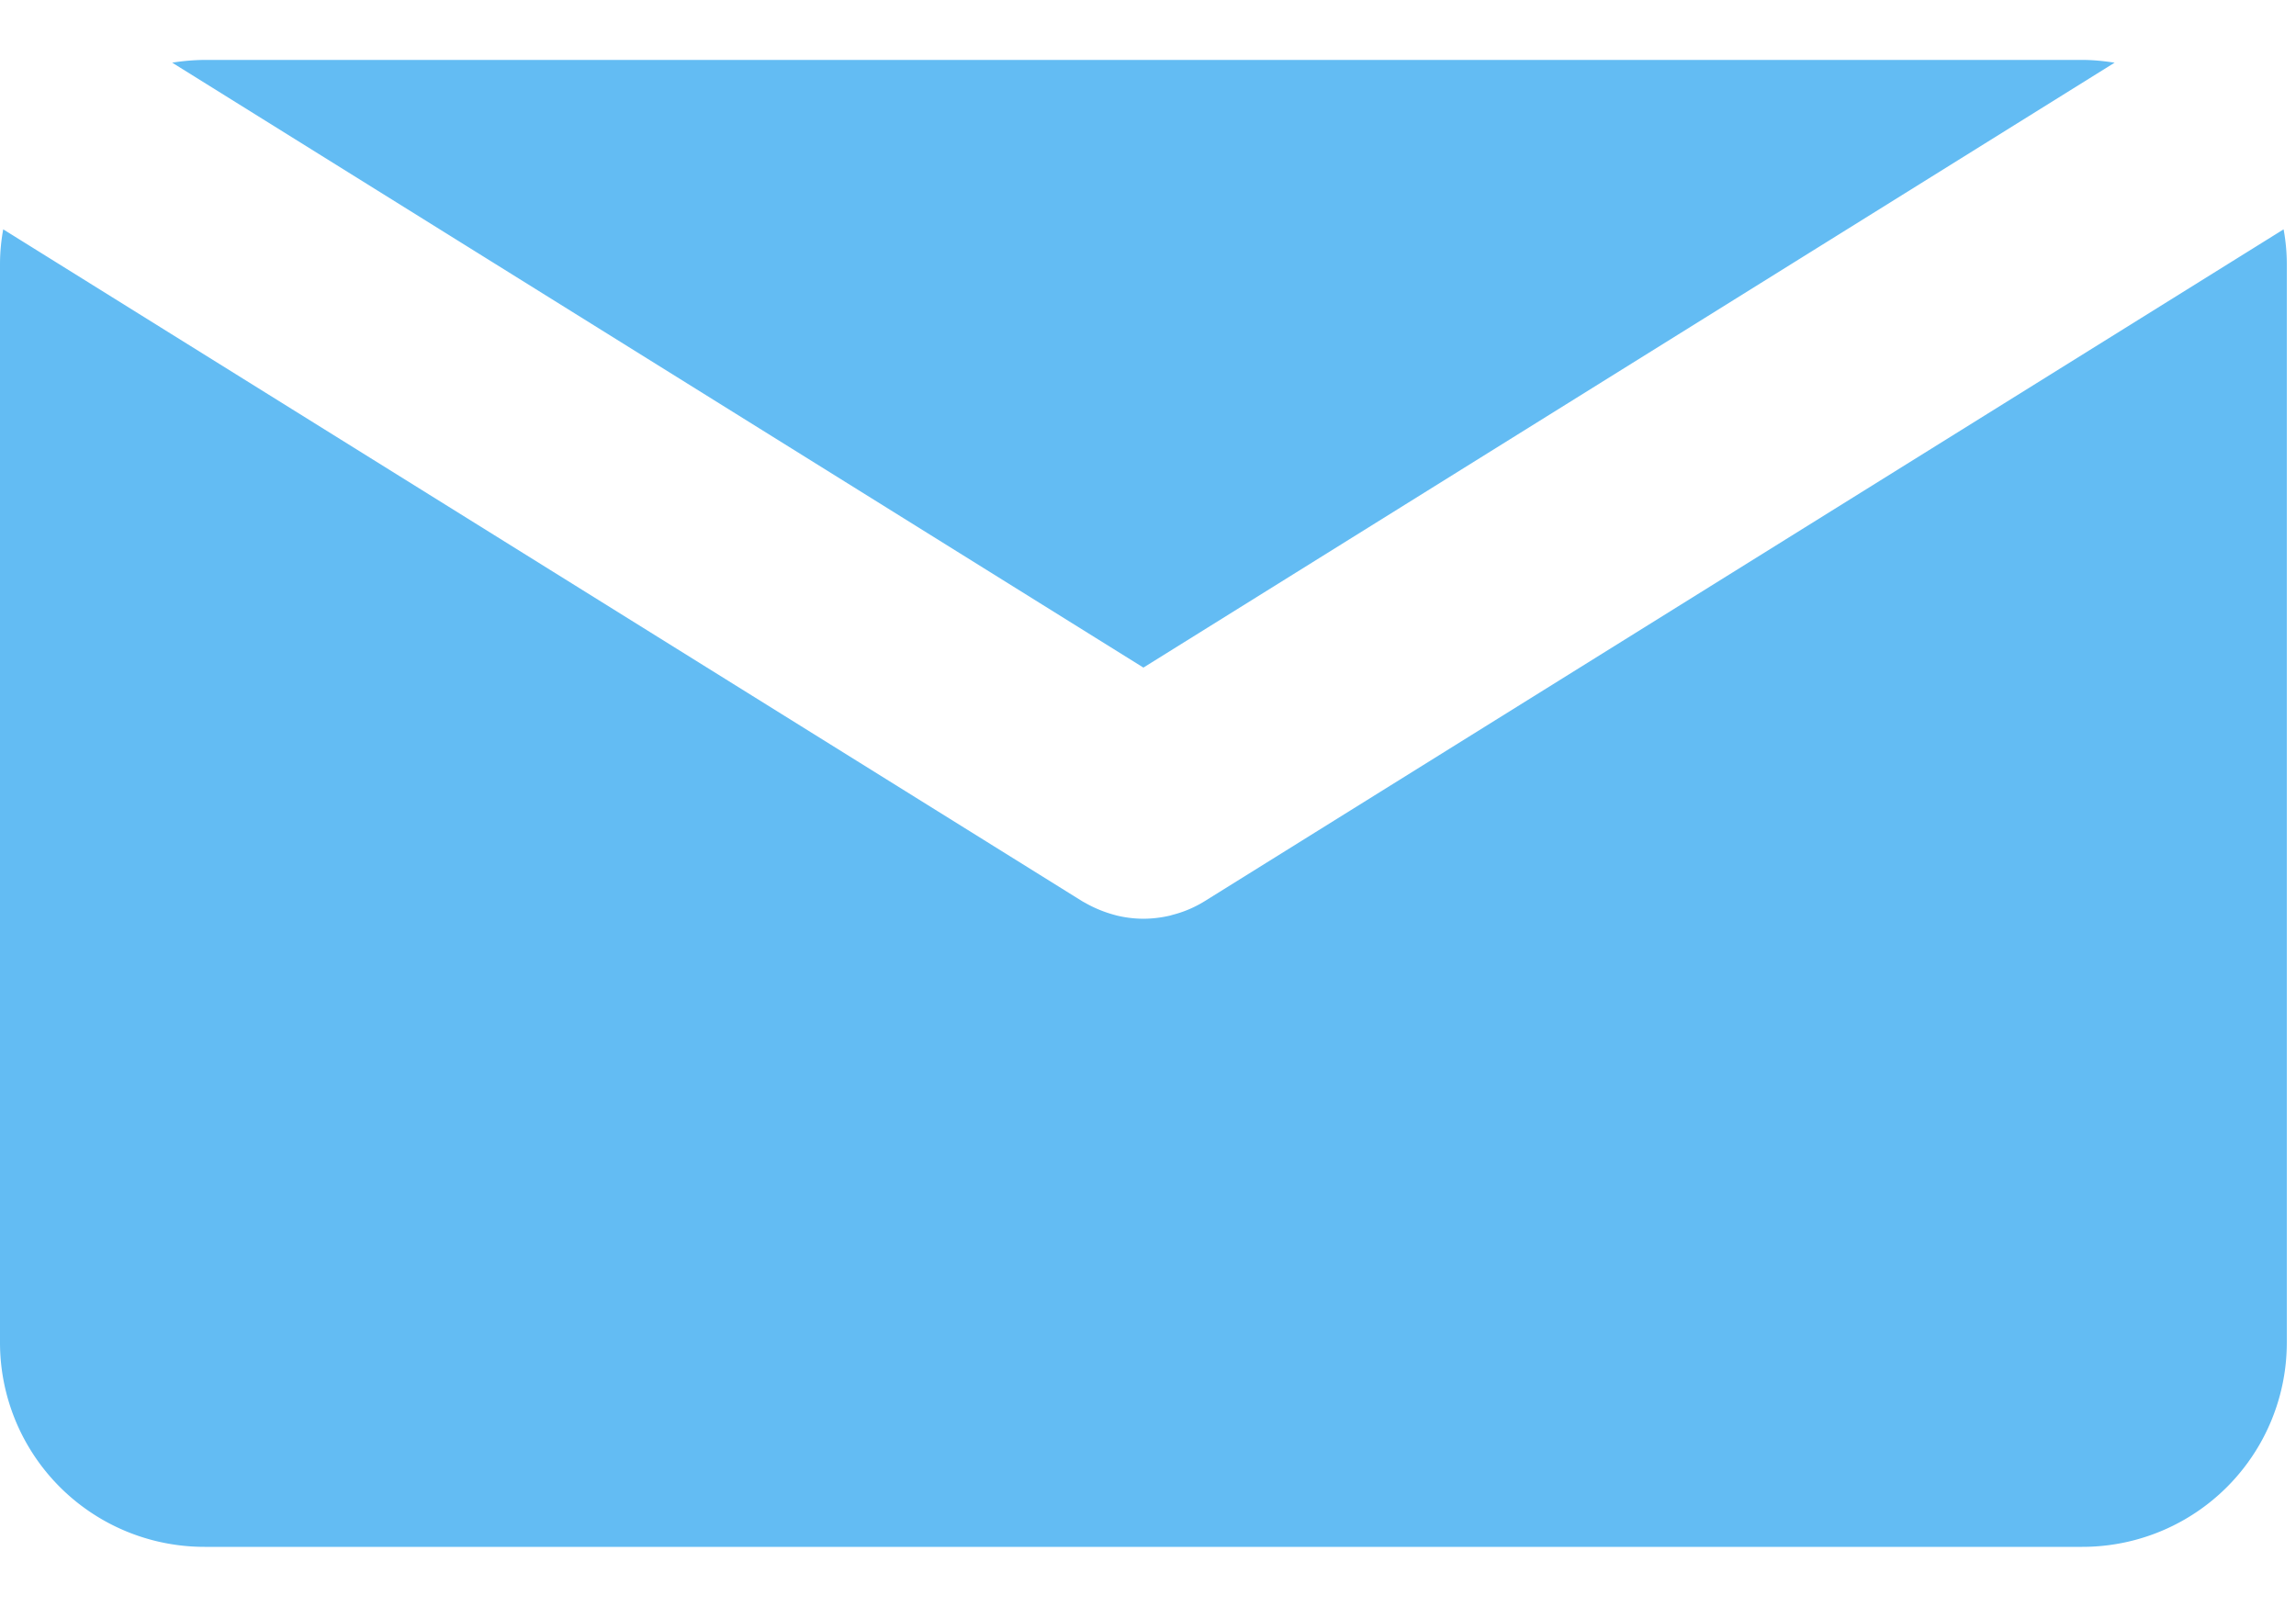<svg xmlns="http://www.w3.org/2000/svg" width="10" height="7">
    <path fill="#63BCF3" fill-rule="evenodd" d="M9.069 6.738H.891A.89.89 0 0 1 0 5.849V1.151c0-.052.005-.103.014-.152l4.7 2.927.018.01a.55.55 0 0 0 .121.049l.011.003a.504.504 0 0 0 .116.014h.001a.518.518 0 0 0 .116-.014l.01-.003a.495.495 0 0 0 .122-.049l.017-.01 4.7-2.927c.009.049.014.1.014.152v4.698a.89.89 0 0 1-.891.889zM.75.273A.936.936 0 0 1 .891.261h8.178c.048 0 .095.005.141.012L4.98 2.908.75.273z"/>
</svg>
